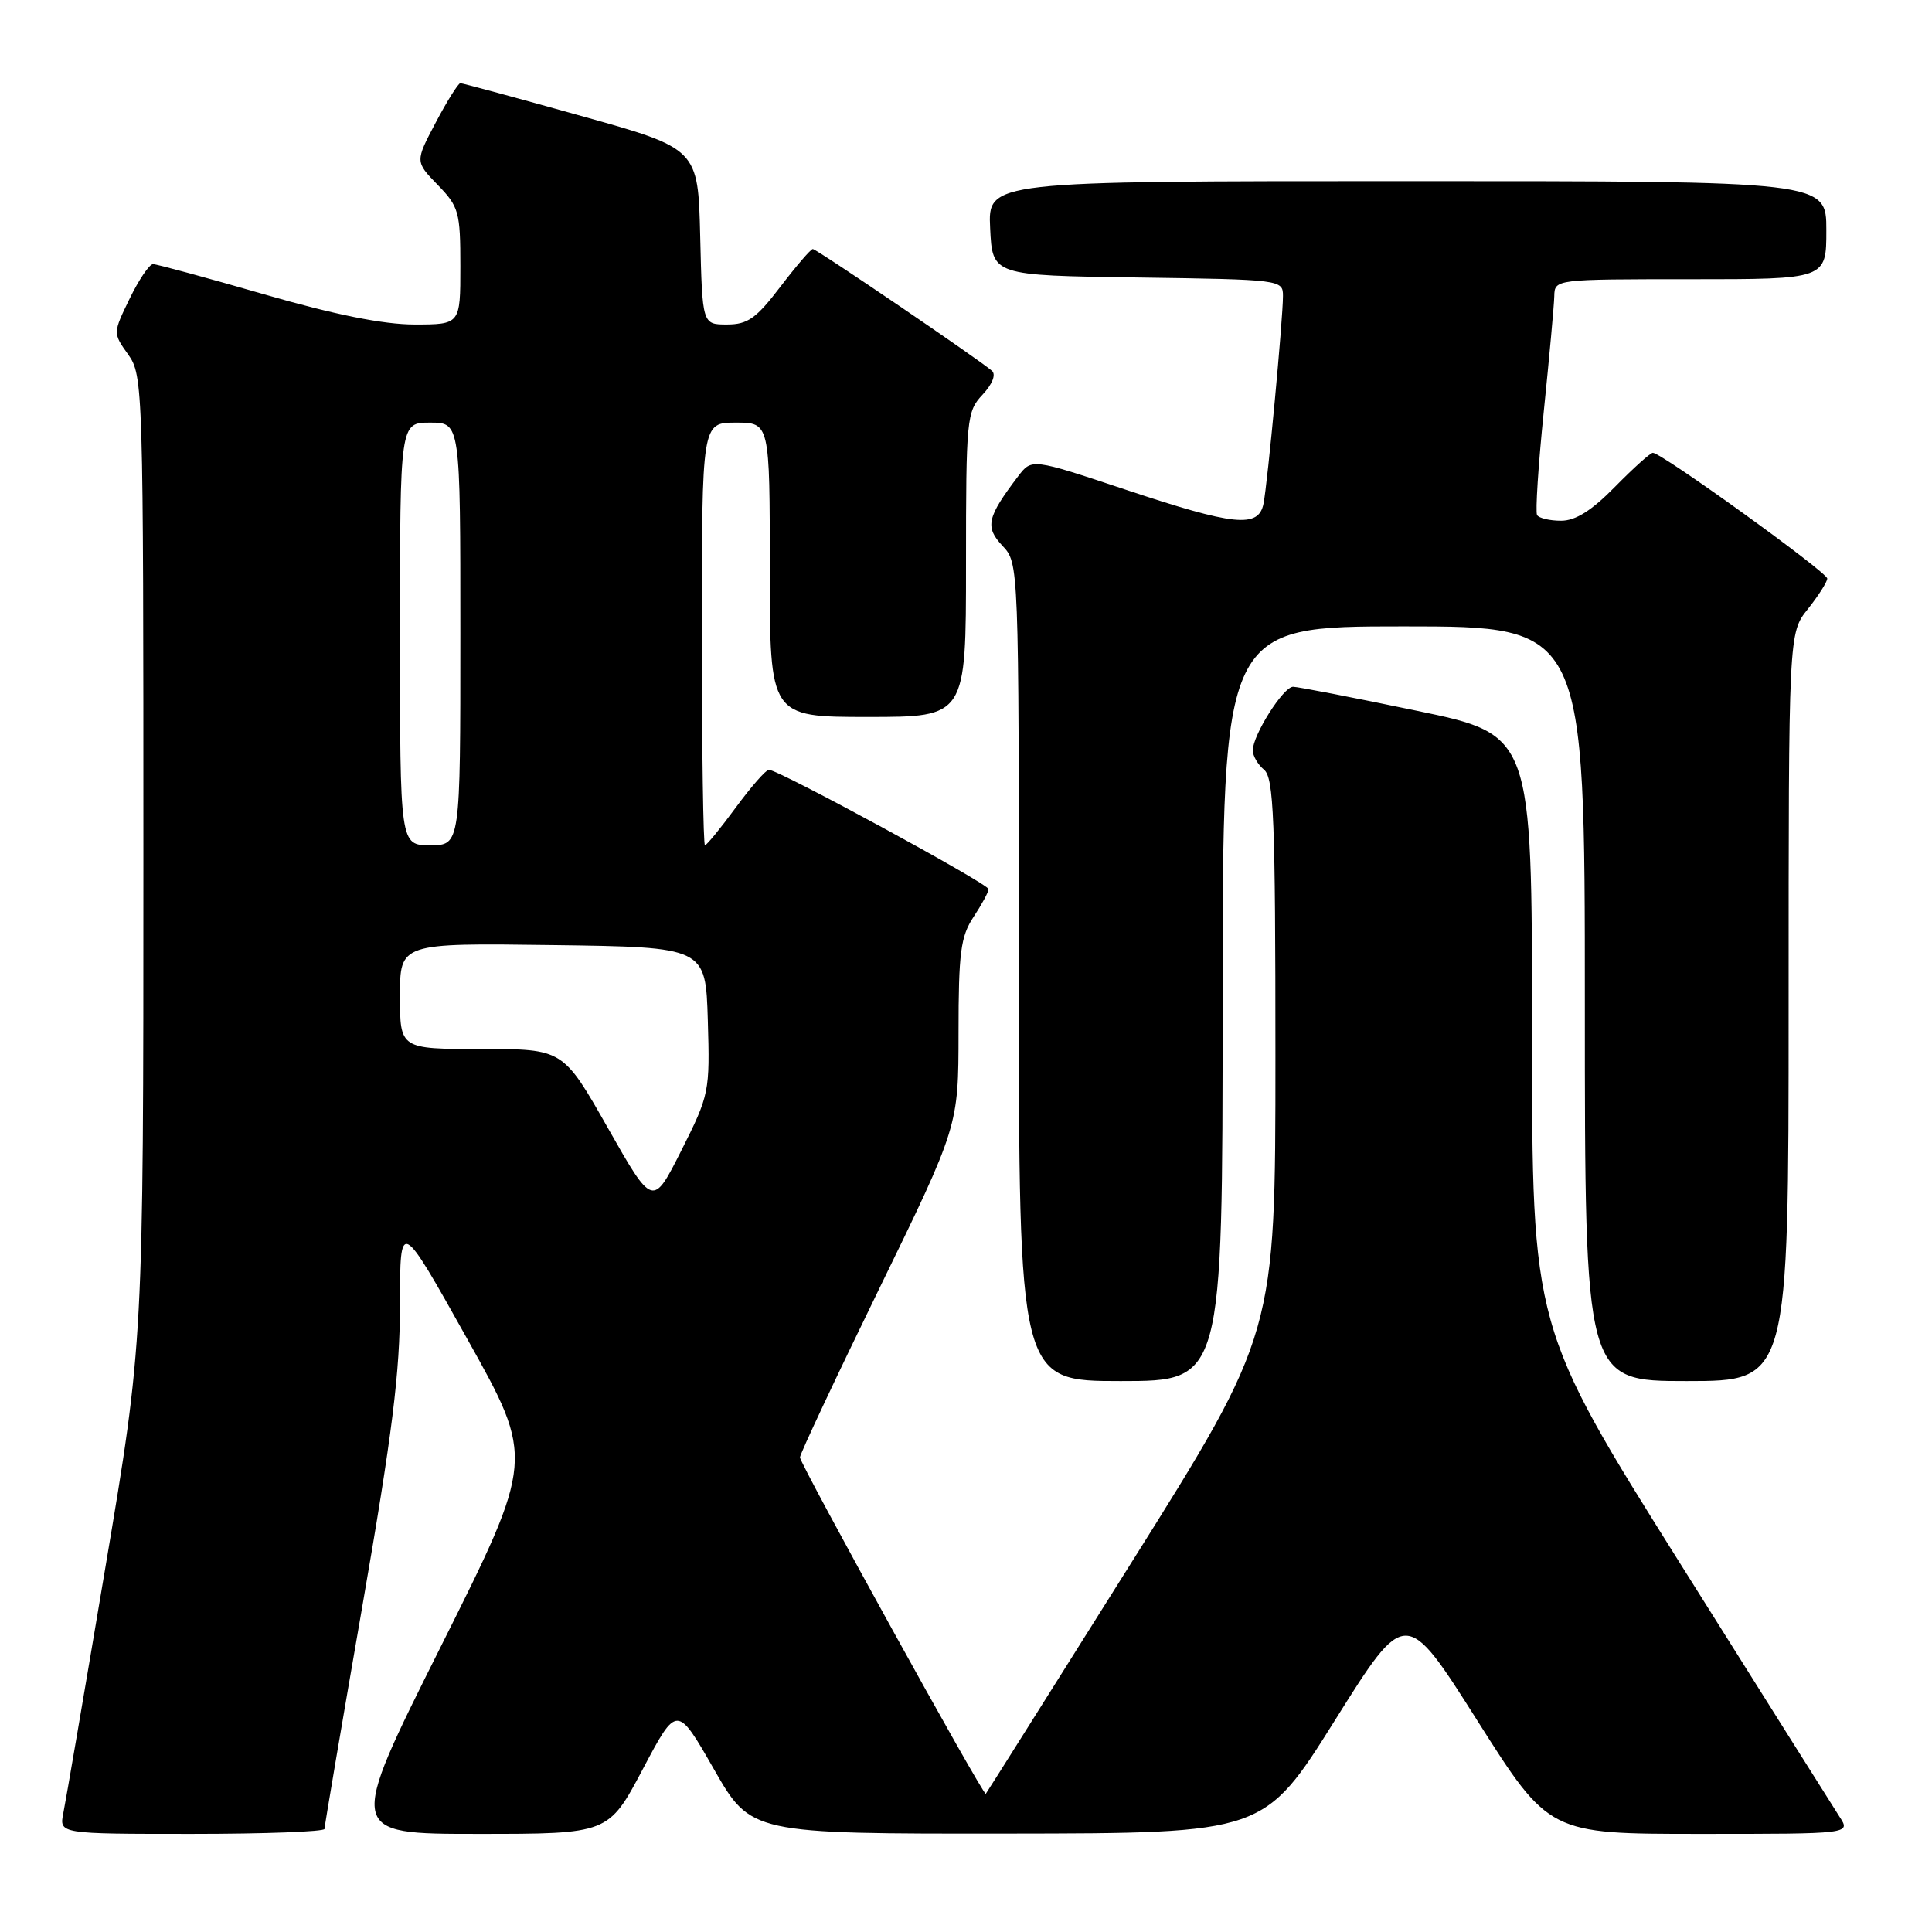 <?xml version="1.0" encoding="UTF-8" standalone="no"?>
<!DOCTYPE svg PUBLIC "-//W3C//DTD SVG 1.1//EN" "http://www.w3.org/Graphics/SVG/1.1/DTD/svg11.dtd" >
<svg xmlns="http://www.w3.org/2000/svg" xmlns:xlink="http://www.w3.org/1999/xlink" version="1.1" viewBox="0 0 256 256">
 <g >
 <path fill="currentColor"
d=" M 43.00 242.34 C 43.00 241.98 45.25 228.73 48.00 212.90 C 52.00 189.86 53.00 181.87 53.00 172.81 C 53.01 161.50 53.01 161.50 61.92 177.43 C 70.83 193.35 70.83 193.35 58.41 218.18 C 45.99 243.00 45.99 243.00 63.31 243.00 C 80.63 243.00 80.63 243.00 85.17 234.43 C 89.70 225.87 89.70 225.87 94.60 234.43 C 99.50 242.99 99.50 242.99 133.50 242.96 C 167.50 242.92 167.50 242.92 176.88 227.96 C 186.26 212.99 186.26 212.99 195.76 228.00 C 205.26 243.00 205.26 243.00 225.25 243.00 C 245.23 243.00 245.23 243.00 243.76 240.75 C 242.96 239.51 233.46 224.41 222.65 207.20 C 203.00 175.89 203.00 175.89 203.00 136.62 C 203.00 97.35 203.00 97.35 187.74 94.18 C 179.34 92.43 171.96 91.00 171.34 91.00 C 170.05 91.00 166.00 97.41 166.00 99.43 C 166.00 100.16 166.68 101.32 167.50 102.00 C 168.78 103.07 169.00 108.54 169.00 139.95 C 169.00 176.66 169.00 176.66 149.90 207.08 C 139.39 223.81 130.72 237.59 130.62 237.69 C 130.32 238.03 106.00 193.99 106.00 193.11 C 106.00 192.66 110.73 182.60 116.50 170.76 C 127.00 149.22 127.00 149.22 127.01 136.86 C 127.01 126.21 127.29 124.09 129.00 121.50 C 130.09 119.85 130.99 118.19 130.99 117.82 C 131.00 117.12 103.18 102.00 101.88 102.00 C 101.49 102.00 99.52 104.25 97.50 107.00 C 95.48 109.75 93.64 112.00 93.41 112.00 C 93.19 112.00 93.00 99.40 93.00 84.00 C 93.00 56.00 93.00 56.00 97.50 56.00 C 102.00 56.00 102.00 56.00 102.00 75.50 C 102.00 95.00 102.00 95.00 115.00 95.00 C 128.00 95.00 128.00 95.00 128.00 74.81 C 128.00 55.43 128.09 54.54 130.19 52.30 C 131.49 50.91 132.00 49.64 131.44 49.14 C 129.79 47.68 108.20 33.00 107.70 33.00 C 107.43 33.00 105.50 35.25 103.40 38.00 C 100.20 42.20 99.07 43.00 96.33 43.00 C 93.06 43.00 93.06 43.00 92.78 31.34 C 92.50 19.69 92.50 19.69 77.00 15.36 C 68.47 12.97 61.27 11.02 61.00 11.02 C 60.73 11.02 59.26 13.35 57.75 16.21 C 55.00 21.41 55.00 21.41 58.00 24.50 C 60.81 27.39 61.00 28.09 61.00 35.30 C 61.00 43.00 61.00 43.00 54.92 43.00 C 50.81 43.00 44.38 41.71 35.00 39.00 C 27.39 36.80 20.76 35.00 20.28 35.00 C 19.79 35.00 18.40 37.06 17.18 39.57 C 14.96 44.14 14.96 44.14 16.98 46.97 C 18.96 49.75 19.00 51.20 19.00 113.80 C 19.00 177.80 19.00 177.80 13.97 207.65 C 11.21 224.07 8.70 238.74 8.39 240.25 C 7.84 243.00 7.84 243.00 25.42 243.00 C 35.09 243.00 43.00 242.70 43.00 242.34 Z  M 162.00 133.00 C 162.00 83.00 162.00 83.00 186.00 83.00 C 210.00 83.00 210.00 83.00 210.00 133.00 C 210.00 183.00 210.00 183.00 223.50 183.00 C 237.00 183.00 237.00 183.00 237.00 133.45 C 237.00 83.89 237.00 83.89 239.55 80.70 C 240.95 78.94 242.11 77.12 242.12 76.66 C 242.13 75.83 220.17 60.00 219.01 60.00 C 218.68 60.00 216.43 62.03 214.00 64.50 C 210.90 67.66 208.77 69.00 206.85 69.00 C 205.35 69.00 203.92 68.66 203.67 68.25 C 203.43 67.84 203.83 61.65 204.56 54.50 C 205.29 47.35 205.92 40.49 205.95 39.25 C 206.00 37.00 206.02 37.00 224.00 37.00 C 242.00 37.00 242.00 37.00 242.00 30.50 C 242.00 24.00 242.00 24.00 186.45 24.00 C 130.90 24.00 130.90 24.00 131.20 30.25 C 131.50 36.50 131.50 36.50 150.75 36.77 C 169.75 37.04 170.00 37.07 170.00 39.21 C 170.00 42.30 167.96 64.06 167.42 66.75 C 166.76 70.01 163.55 69.68 149.11 64.87 C 136.71 60.74 136.71 60.74 134.90 63.12 C 130.78 68.54 130.49 69.83 132.83 72.32 C 135.00 74.63 135.00 74.63 135.00 128.81 C 135.00 183.00 135.00 183.00 148.50 183.00 C 162.00 183.00 162.00 183.00 162.00 133.00 Z  M 80.55 149.47 C 74.61 139.00 74.61 139.00 63.80 139.00 C 53.00 139.00 53.00 139.00 53.00 131.98 C 53.00 124.96 53.00 124.96 73.25 125.23 C 93.50 125.50 93.50 125.50 93.79 135.20 C 94.07 144.69 93.99 145.07 90.29 152.43 C 86.50 159.95 86.50 159.95 80.55 149.47 Z  M 53.00 84.00 C 53.00 56.00 53.00 56.00 57.00 56.00 C 61.00 56.00 61.00 56.00 61.00 84.00 C 61.00 112.00 61.00 112.00 57.00 112.00 C 53.00 112.00 53.00 112.00 53.00 84.00 Z "/>
</g>
</svg>